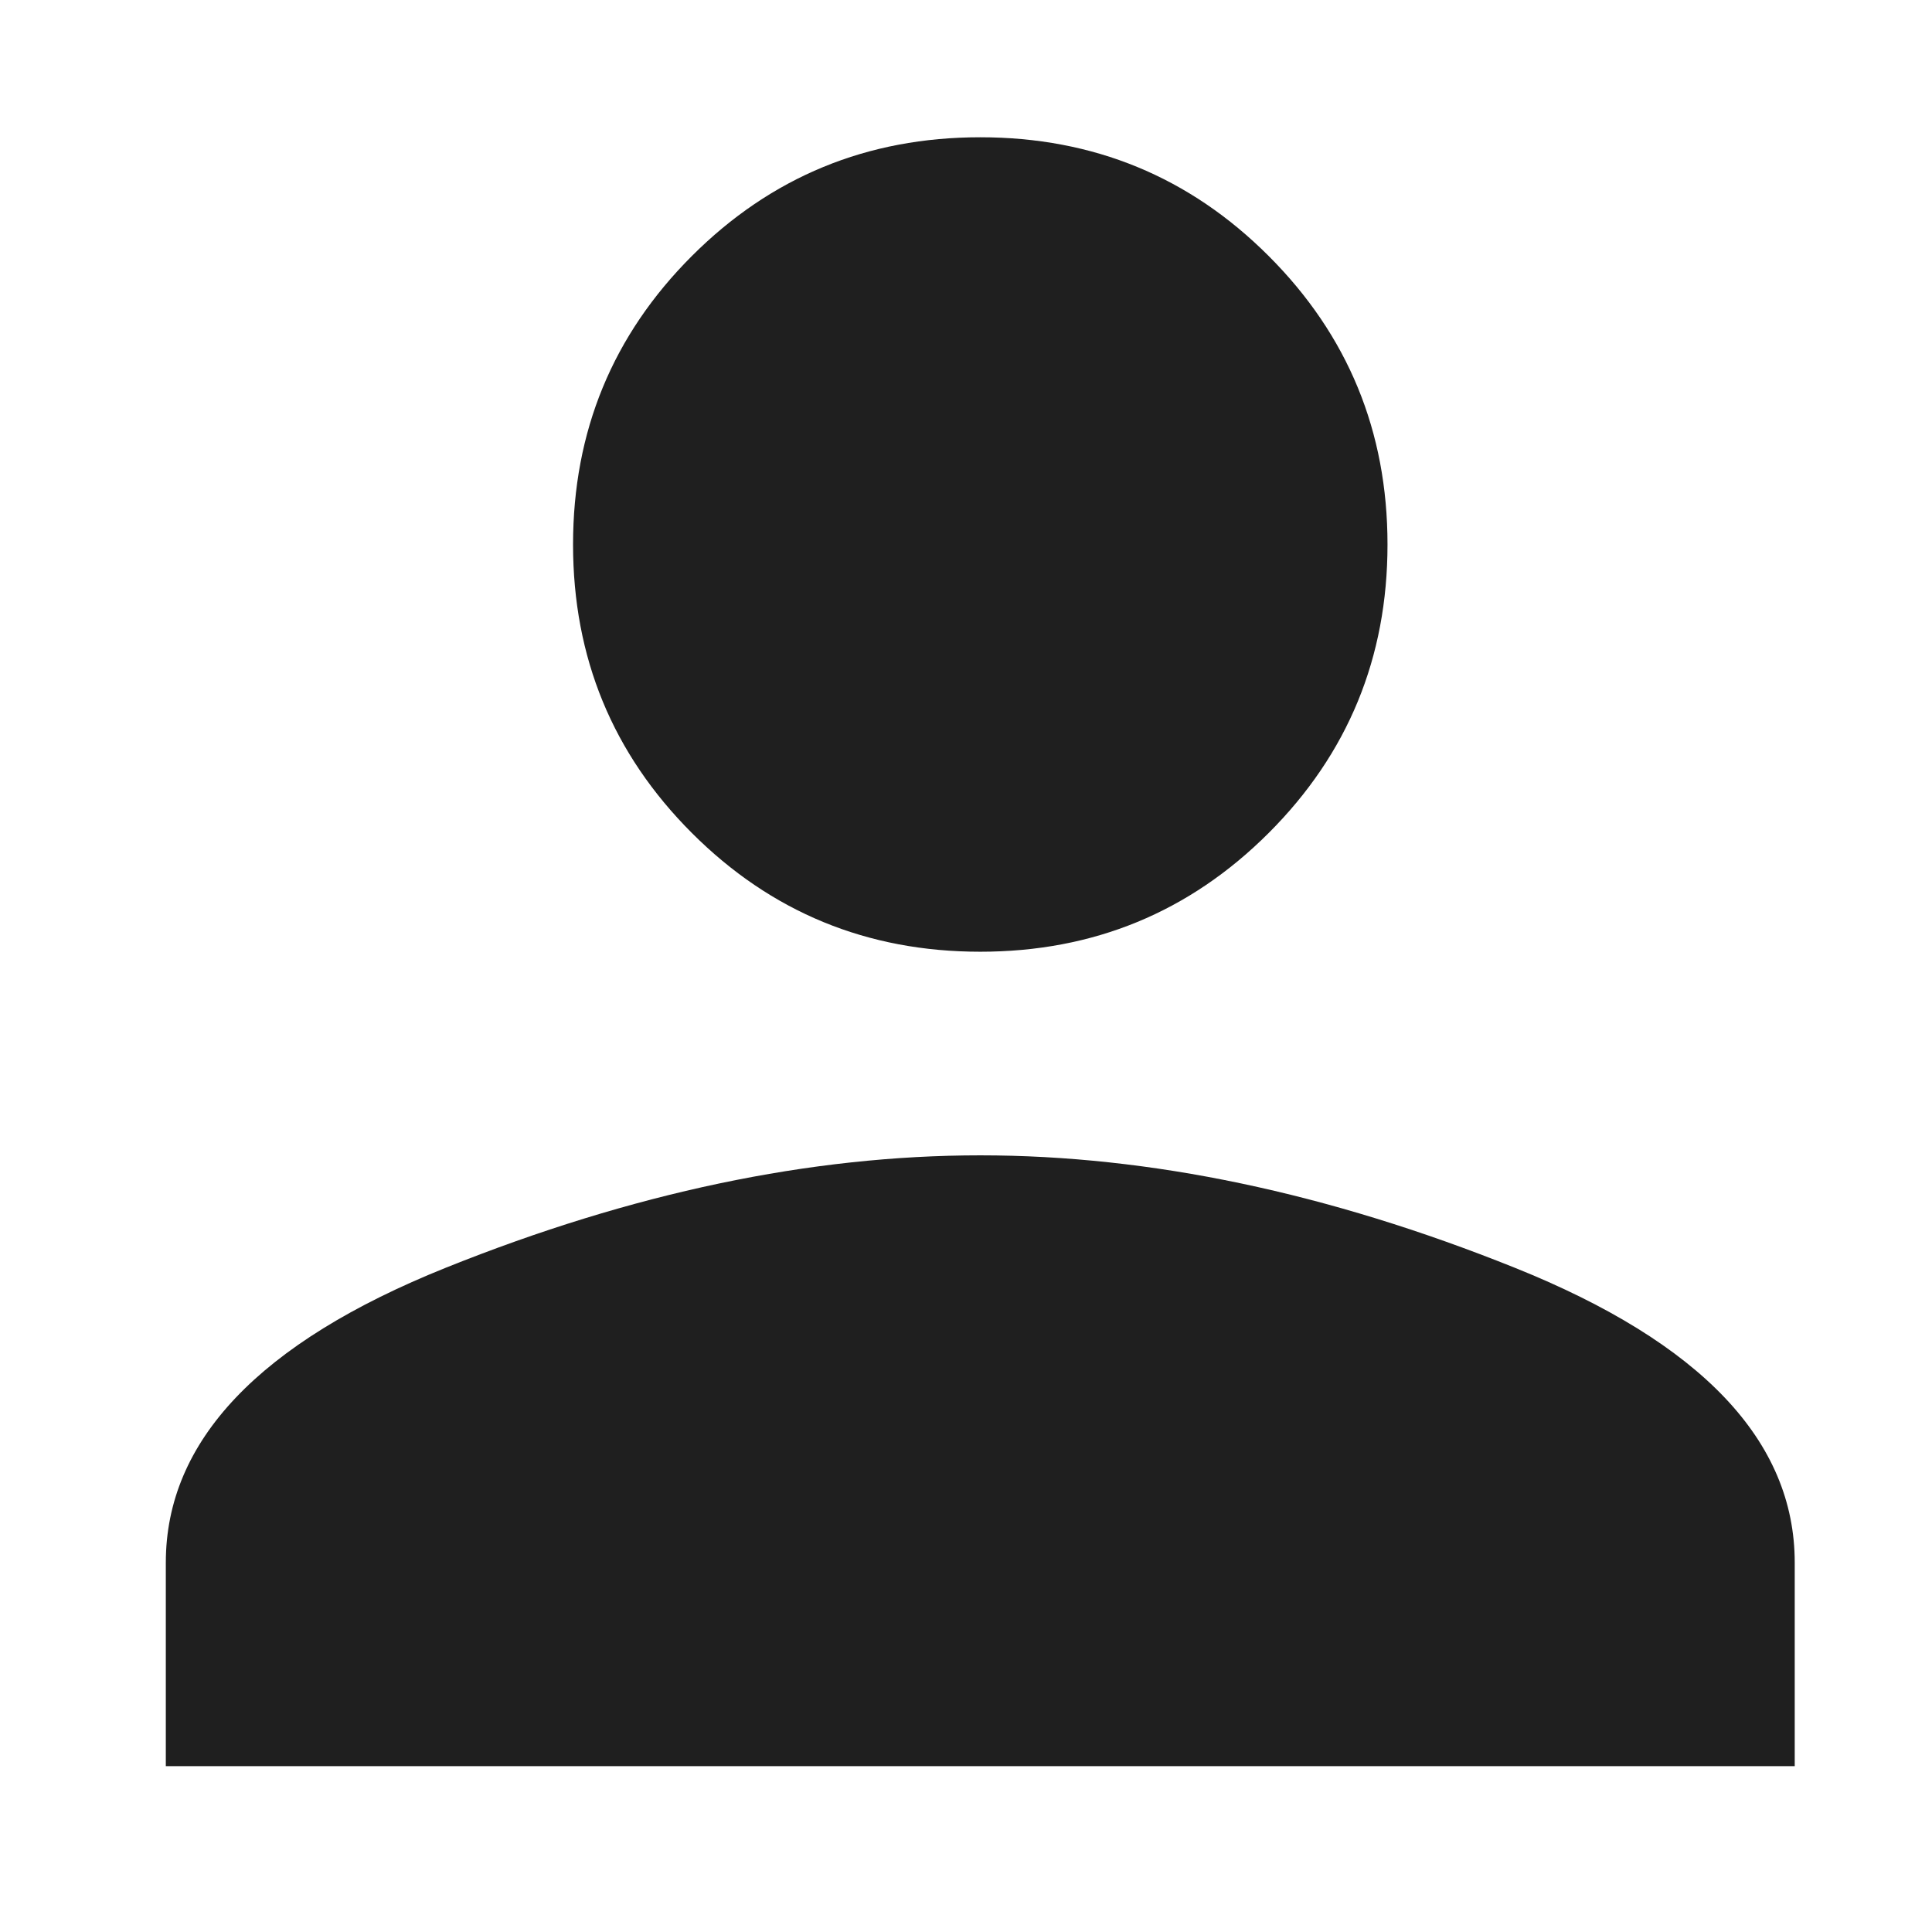 <svg height="100" viewBox="0 0 100 100" width="100" xmlns="http://www.w3.org/2000/svg"><path d="m42.156 46.594c-5.855 0-10.832-2.049-14.93-6.148s-6.148-9.075-6.148-14.93 2.049-10.832 6.148-14.93c4.099-4.099 9.075-6.148 14.93-6.148s10.832 2.049 14.93 6.148c4.099 4.099 6.148 9.075 6.148 14.93s-2.049 10.832-6.148 14.93-9.075 6.148-14.93 6.148zm0 10.539c8.783 0 18.004 1.939 27.665 5.818s14.491 8.965 14.491 15.26v10.539h-84.312v-10.539c0-6.294 4.83-11.381 14.491-15.26 9.661-3.879 18.882-5.818 27.665-5.818z" fill="#1f1f1f" fill-rule="evenodd" transform="translate(8.583 2.667)"/></svg>